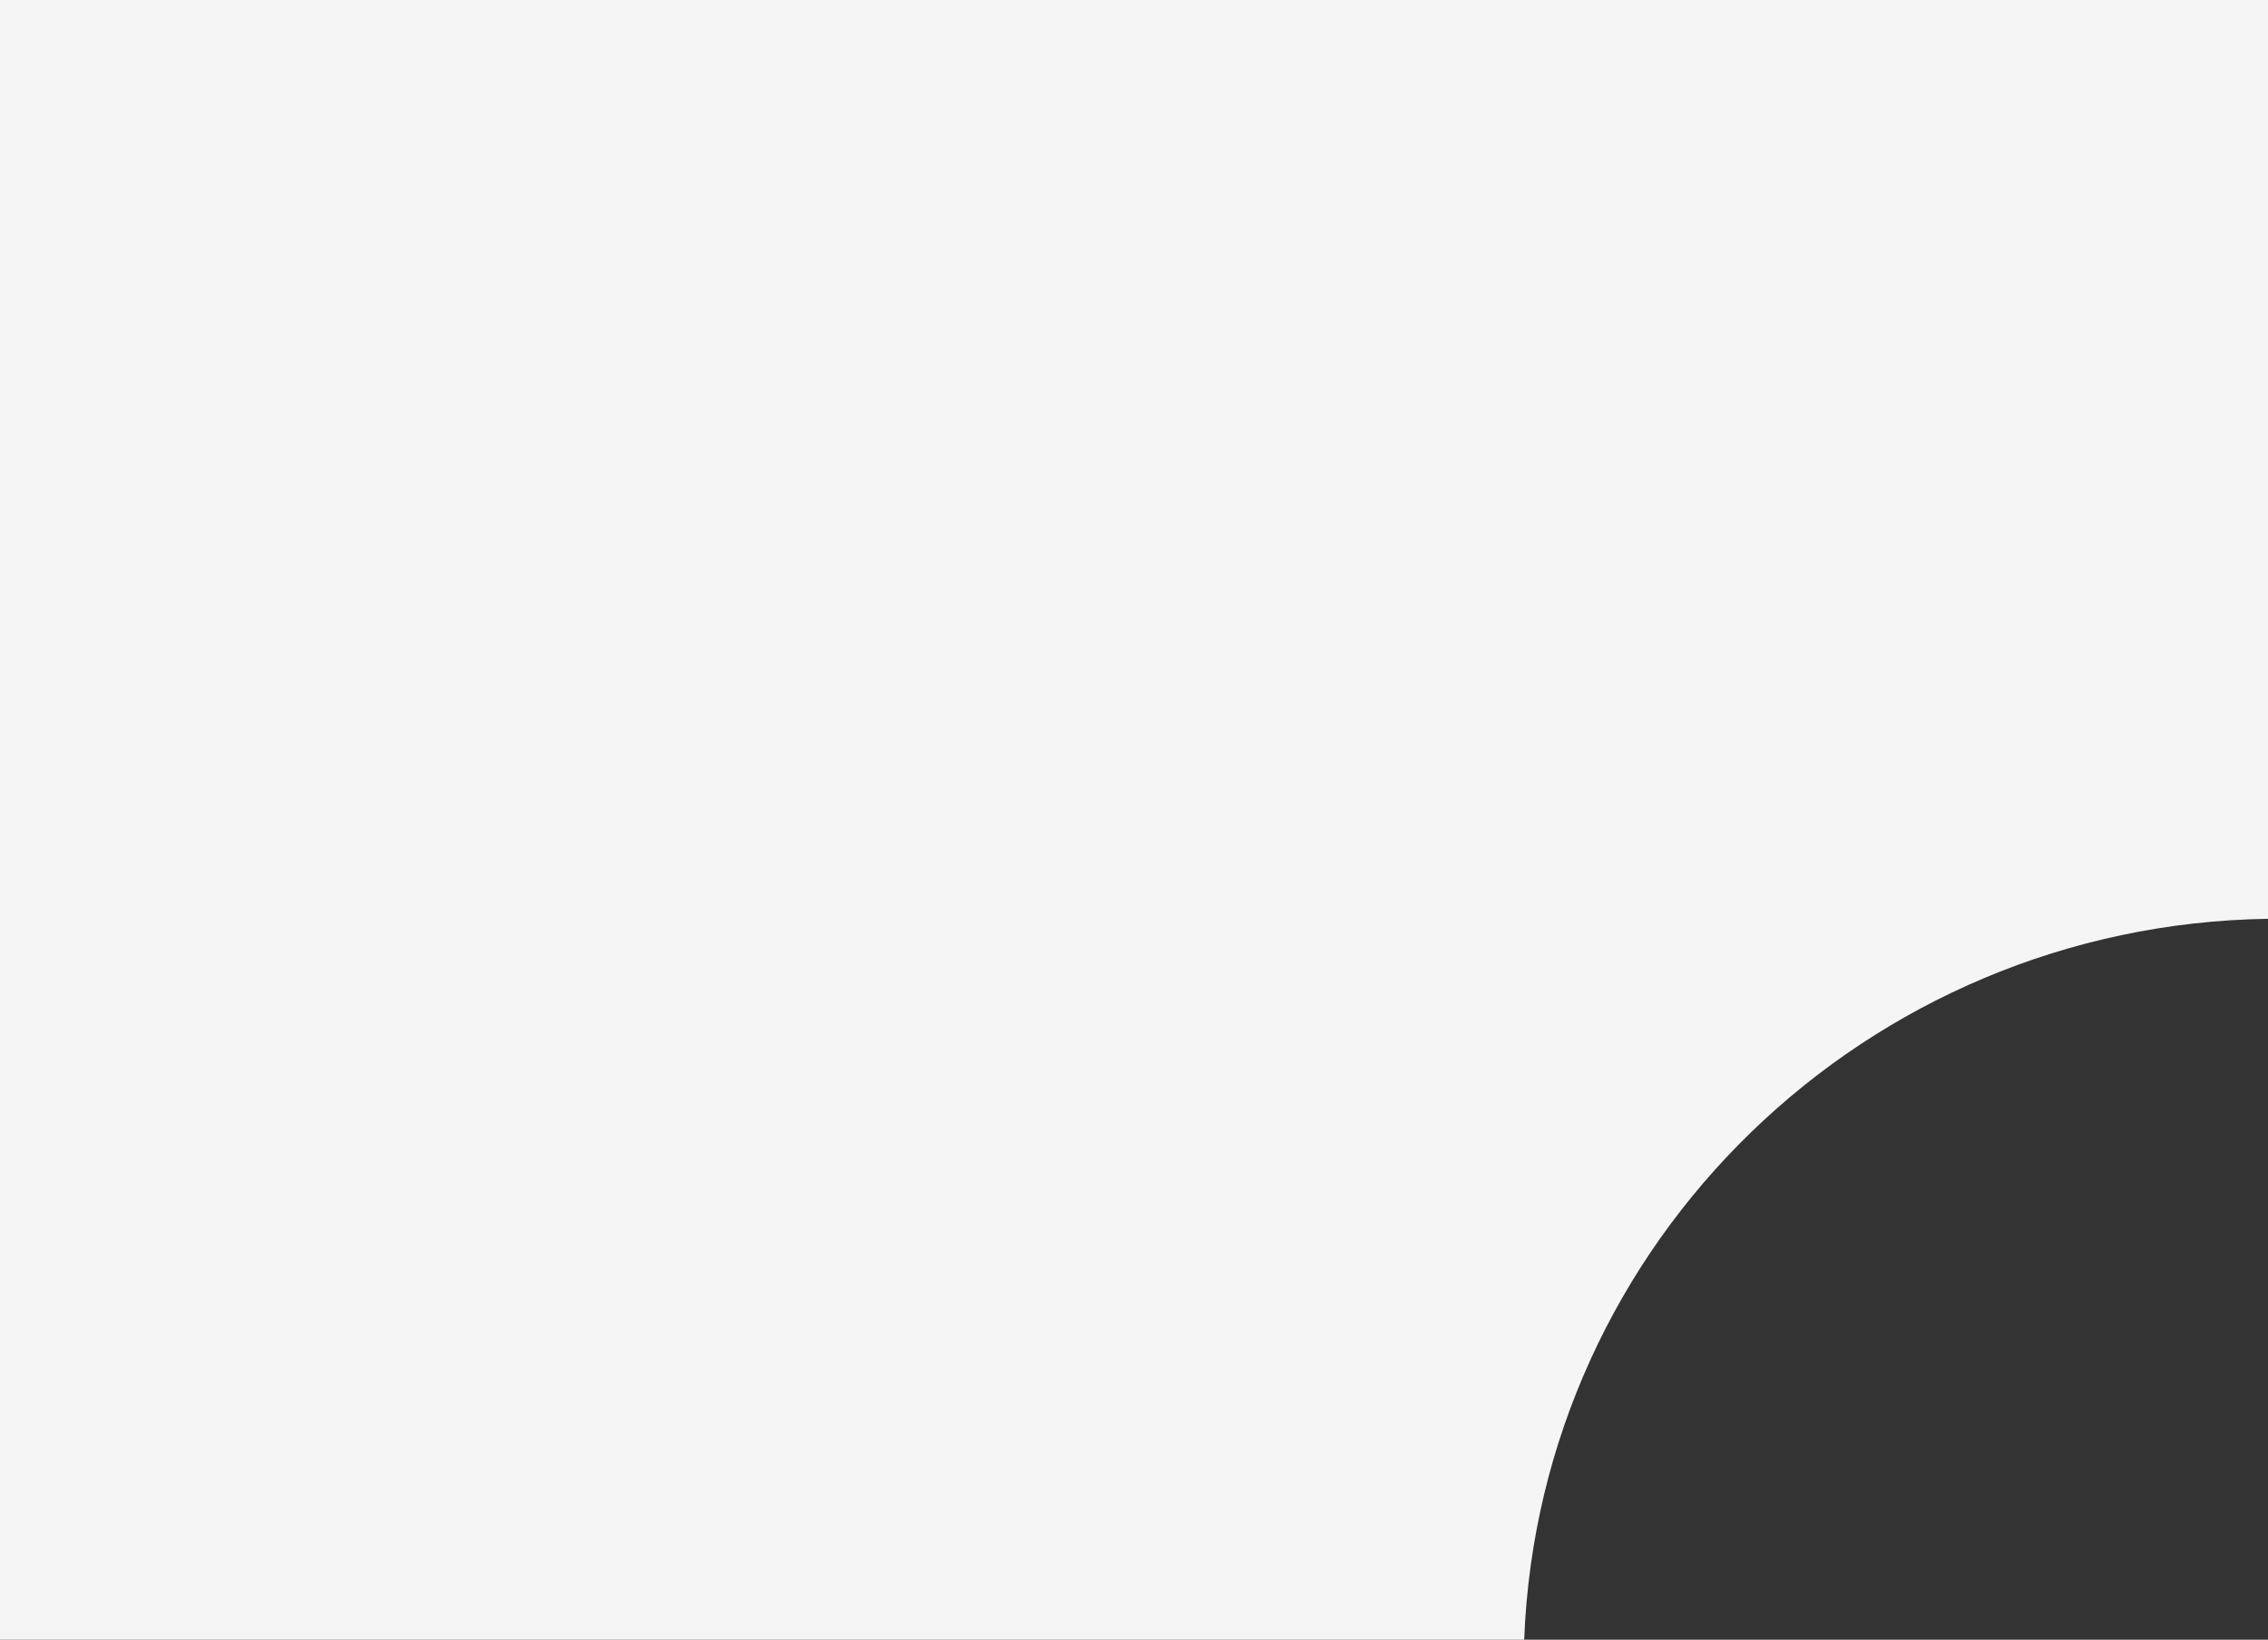 <svg xmlns="http://www.w3.org/2000/svg" width="195" height="141" viewBox="0 0 195 141">
  <rect x="0" y="0" width="195" height="141" fill="#333333" stroke="none"/>
  <path id="Subtraction_1" data-name="Subtraction 1" d="M131.048,141H0V0H195V79.008c-34.546.516-62.637,27.746-63.952,61.993Z" fill="#fff" opacity="0.95"/>
</svg>
